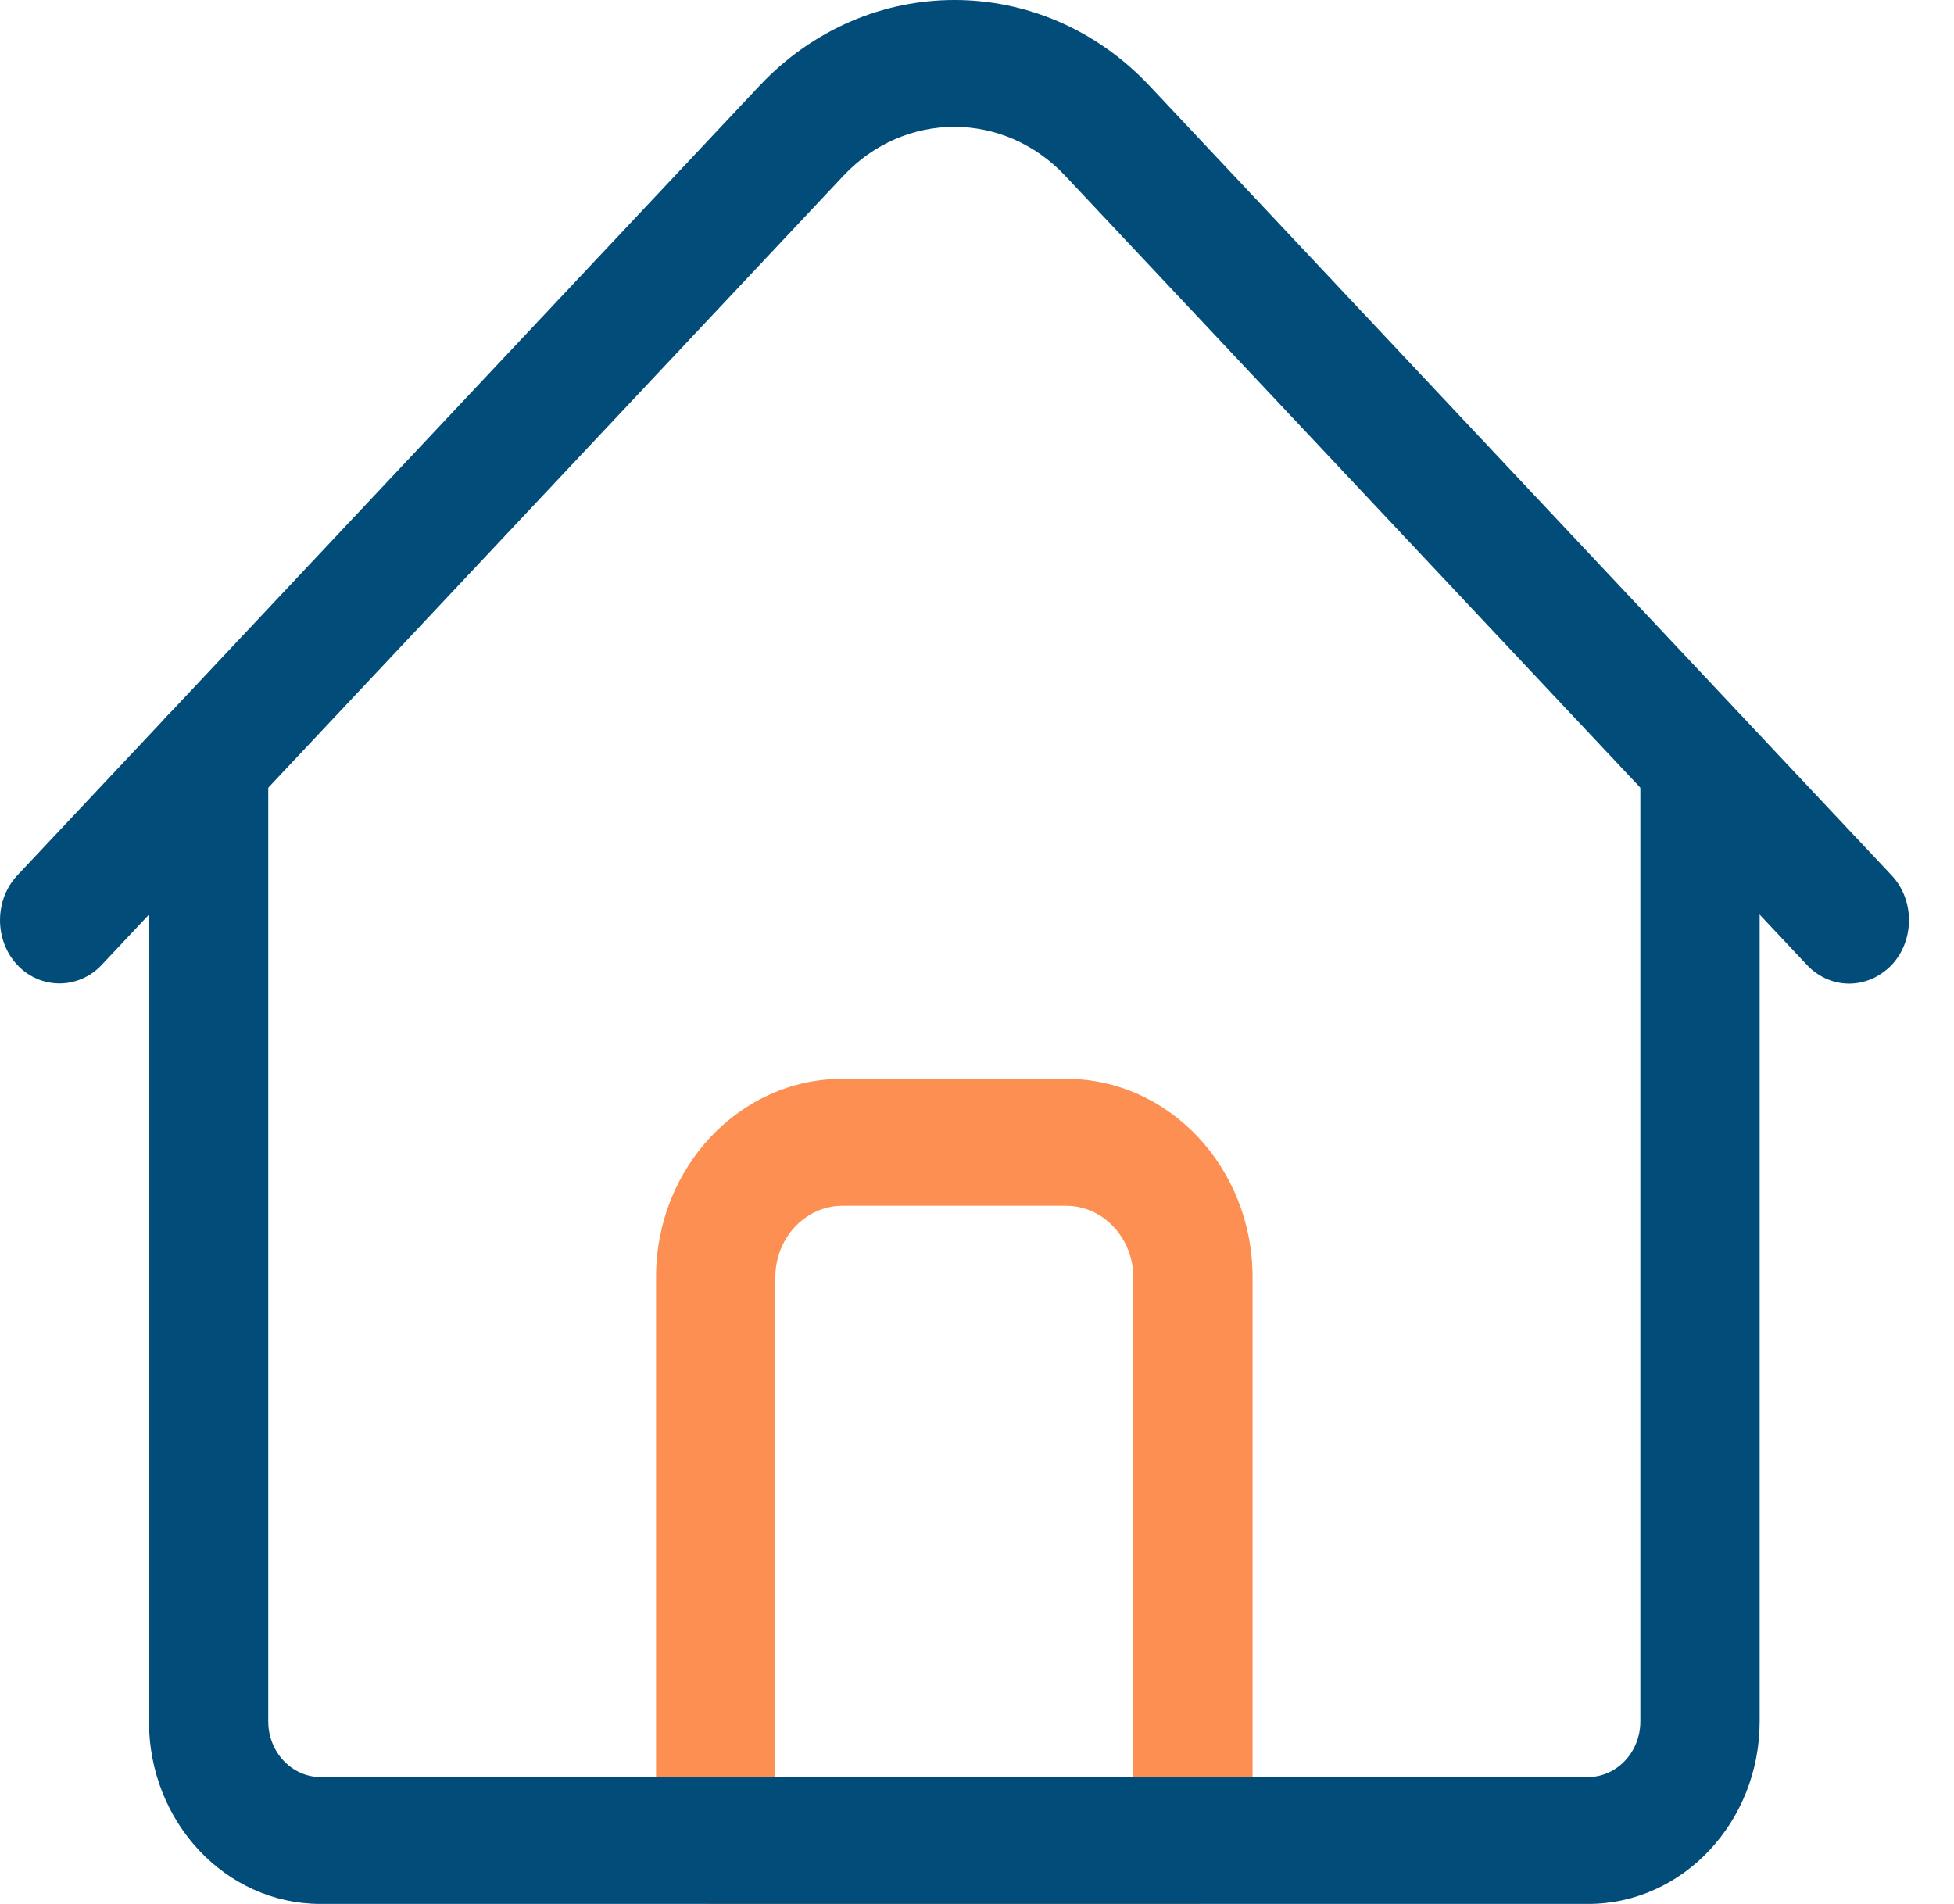 <svg width="39" height="38" viewBox="0 0 39 38" fill="none" xmlns="http://www.w3.org/2000/svg">
<path d="M23.81 38H14.284C13.63 38 13.094 37.43 13.094 36.733V25.491C13.094 23.306 14.761 21.532 16.814 21.532H21.279C23.333 21.532 25 23.306 25 25.491V36.733C25 37.43 24.465 38 23.81 38ZM15.475 35.466H22.619V25.491C22.619 24.707 22.016 24.066 21.279 24.066H16.814C16.078 24.066 15.475 24.707 15.475 25.491V35.466Z" fill="#FD8F52"/>
<path d="M31.698 38H6.396C4.506 38 2.973 36.369 2.973 34.358V15.199C2.973 14.502 3.509 13.932 4.164 13.932C4.819 13.932 5.354 14.502 5.354 15.199V34.358C5.354 34.968 5.823 35.467 6.396 35.467H31.698C32.271 35.467 32.74 34.968 32.74 34.358V15.199C32.74 14.502 33.276 13.932 33.93 13.932C34.585 13.932 35.121 14.502 35.121 15.199V34.358C35.121 36.361 33.588 38 31.698 38Z" fill="#014C79"/>
<path d="M36.907 19.632C36.602 19.632 36.297 19.506 36.066 19.26L21.257 3.505C20.037 2.207 18.057 2.207 16.837 3.505L2.028 19.26C1.566 19.751 0.807 19.751 0.346 19.26C-0.115 18.769 -0.115 17.962 0.346 17.471L15.155 1.716C17.306 -0.572 20.796 -0.572 22.946 1.716L37.755 17.471C38.217 17.962 38.217 18.769 37.755 19.26C37.517 19.506 37.212 19.632 36.907 19.632Z" fill="#014C79"/>
</svg>
